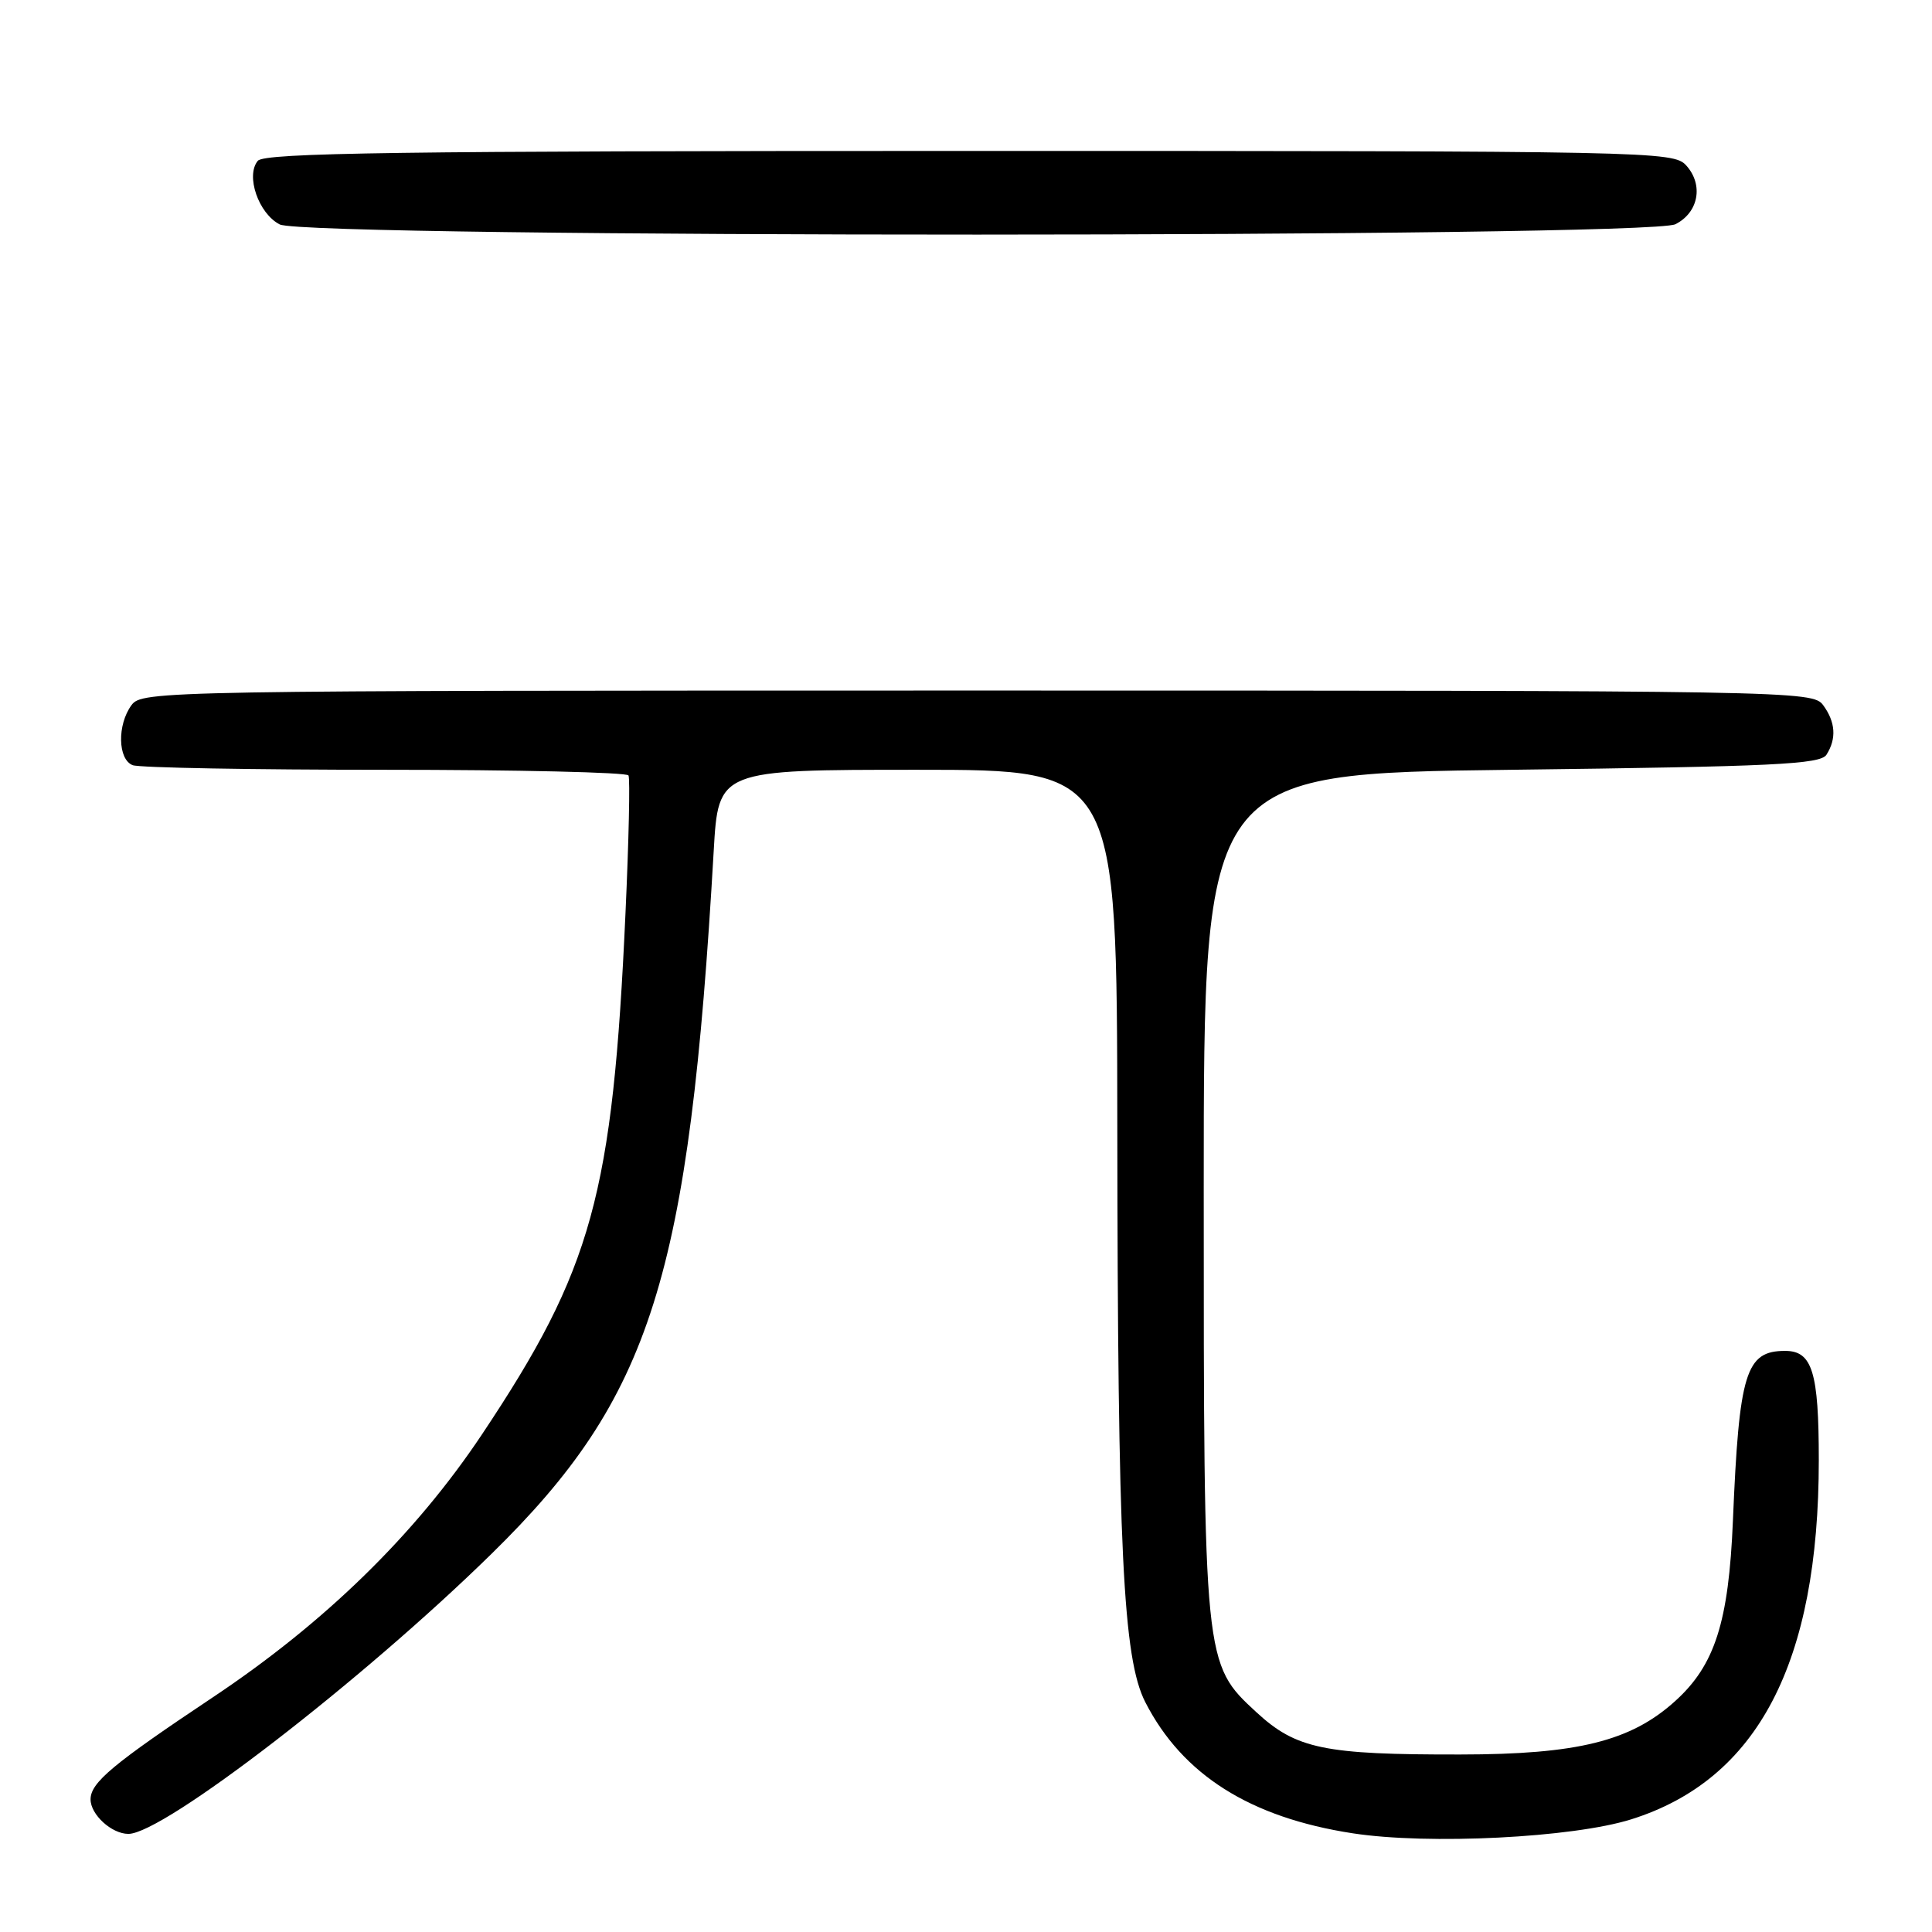 <?xml version="1.0" encoding="UTF-8" standalone="no"?>
<!DOCTYPE svg PUBLIC "-//W3C//DTD SVG 1.1//EN" "http://www.w3.org/Graphics/SVG/1.1/DTD/svg11.dtd" >
<svg xmlns="http://www.w3.org/2000/svg" xmlns:xlink="http://www.w3.org/1999/xlink" version="1.1" viewBox="0 0 256 256">
 <g >
 <path fill="currentColor"
d=" M 216.15 241.07 C 232.92 235.80 241.00 220.32 241.00 193.48 C 241.00 181.80 240.14 179.00 236.54 179.00 C 231.32 179.00 230.44 181.85 229.62 201.50 C 229.06 214.94 227.23 220.66 221.96 225.41 C 216.10 230.71 209.05 232.47 193.50 232.48 C 175.46 232.51 171.75 231.74 166.48 226.88 C 159.51 220.45 159.50 220.39 159.50 157.50 C 159.50 102.50 159.50 102.50 200.29 102.00 C 235.08 101.57 241.21 101.28 242.02 100.00 C 243.37 97.87 243.22 95.68 241.58 93.44 C 240.19 91.54 237.89 91.50 129.50 91.50 C 21.11 91.50 18.81 91.54 17.42 93.44 C 15.51 96.05 15.61 100.63 17.58 101.39 C 18.45 101.73 33.50 102.00 51.02 102.00 C 68.55 102.00 83.06 102.34 83.28 102.75 C 83.50 103.16 83.32 111.38 82.88 121.00 C 81.19 158.33 78.49 168.14 63.86 190.07 C 55.02 203.32 43.06 215.00 28.19 224.91 C 14.94 233.75 12.00 236.20 12.00 238.43 C 12.00 240.45 14.80 243.00 17.01 243.00 C 21.65 243.00 47.99 222.69 65.13 205.89 C 86.33 185.12 91.31 169.36 94.57 112.75 C 95.19 102.00 95.19 102.00 121.60 102.00 C 148.00 102.00 148.00 102.00 148.05 149.25 C 148.10 205.41 148.80 219.77 151.76 225.55 C 156.68 235.16 165.64 240.83 179.23 242.92 C 189.28 244.47 208.39 243.51 216.15 241.07 Z  M 222.00 29.71 C 225.08 28.16 225.75 24.48 223.43 21.92 C 221.74 20.05 219.08 20.00 128.47 20.00 C 52.85 20.00 35.04 20.25 34.16 21.31 C 32.52 23.28 34.26 28.31 37.07 29.74 C 40.65 31.55 218.39 31.53 222.00 29.71 Z "/>
</g>
</svg>